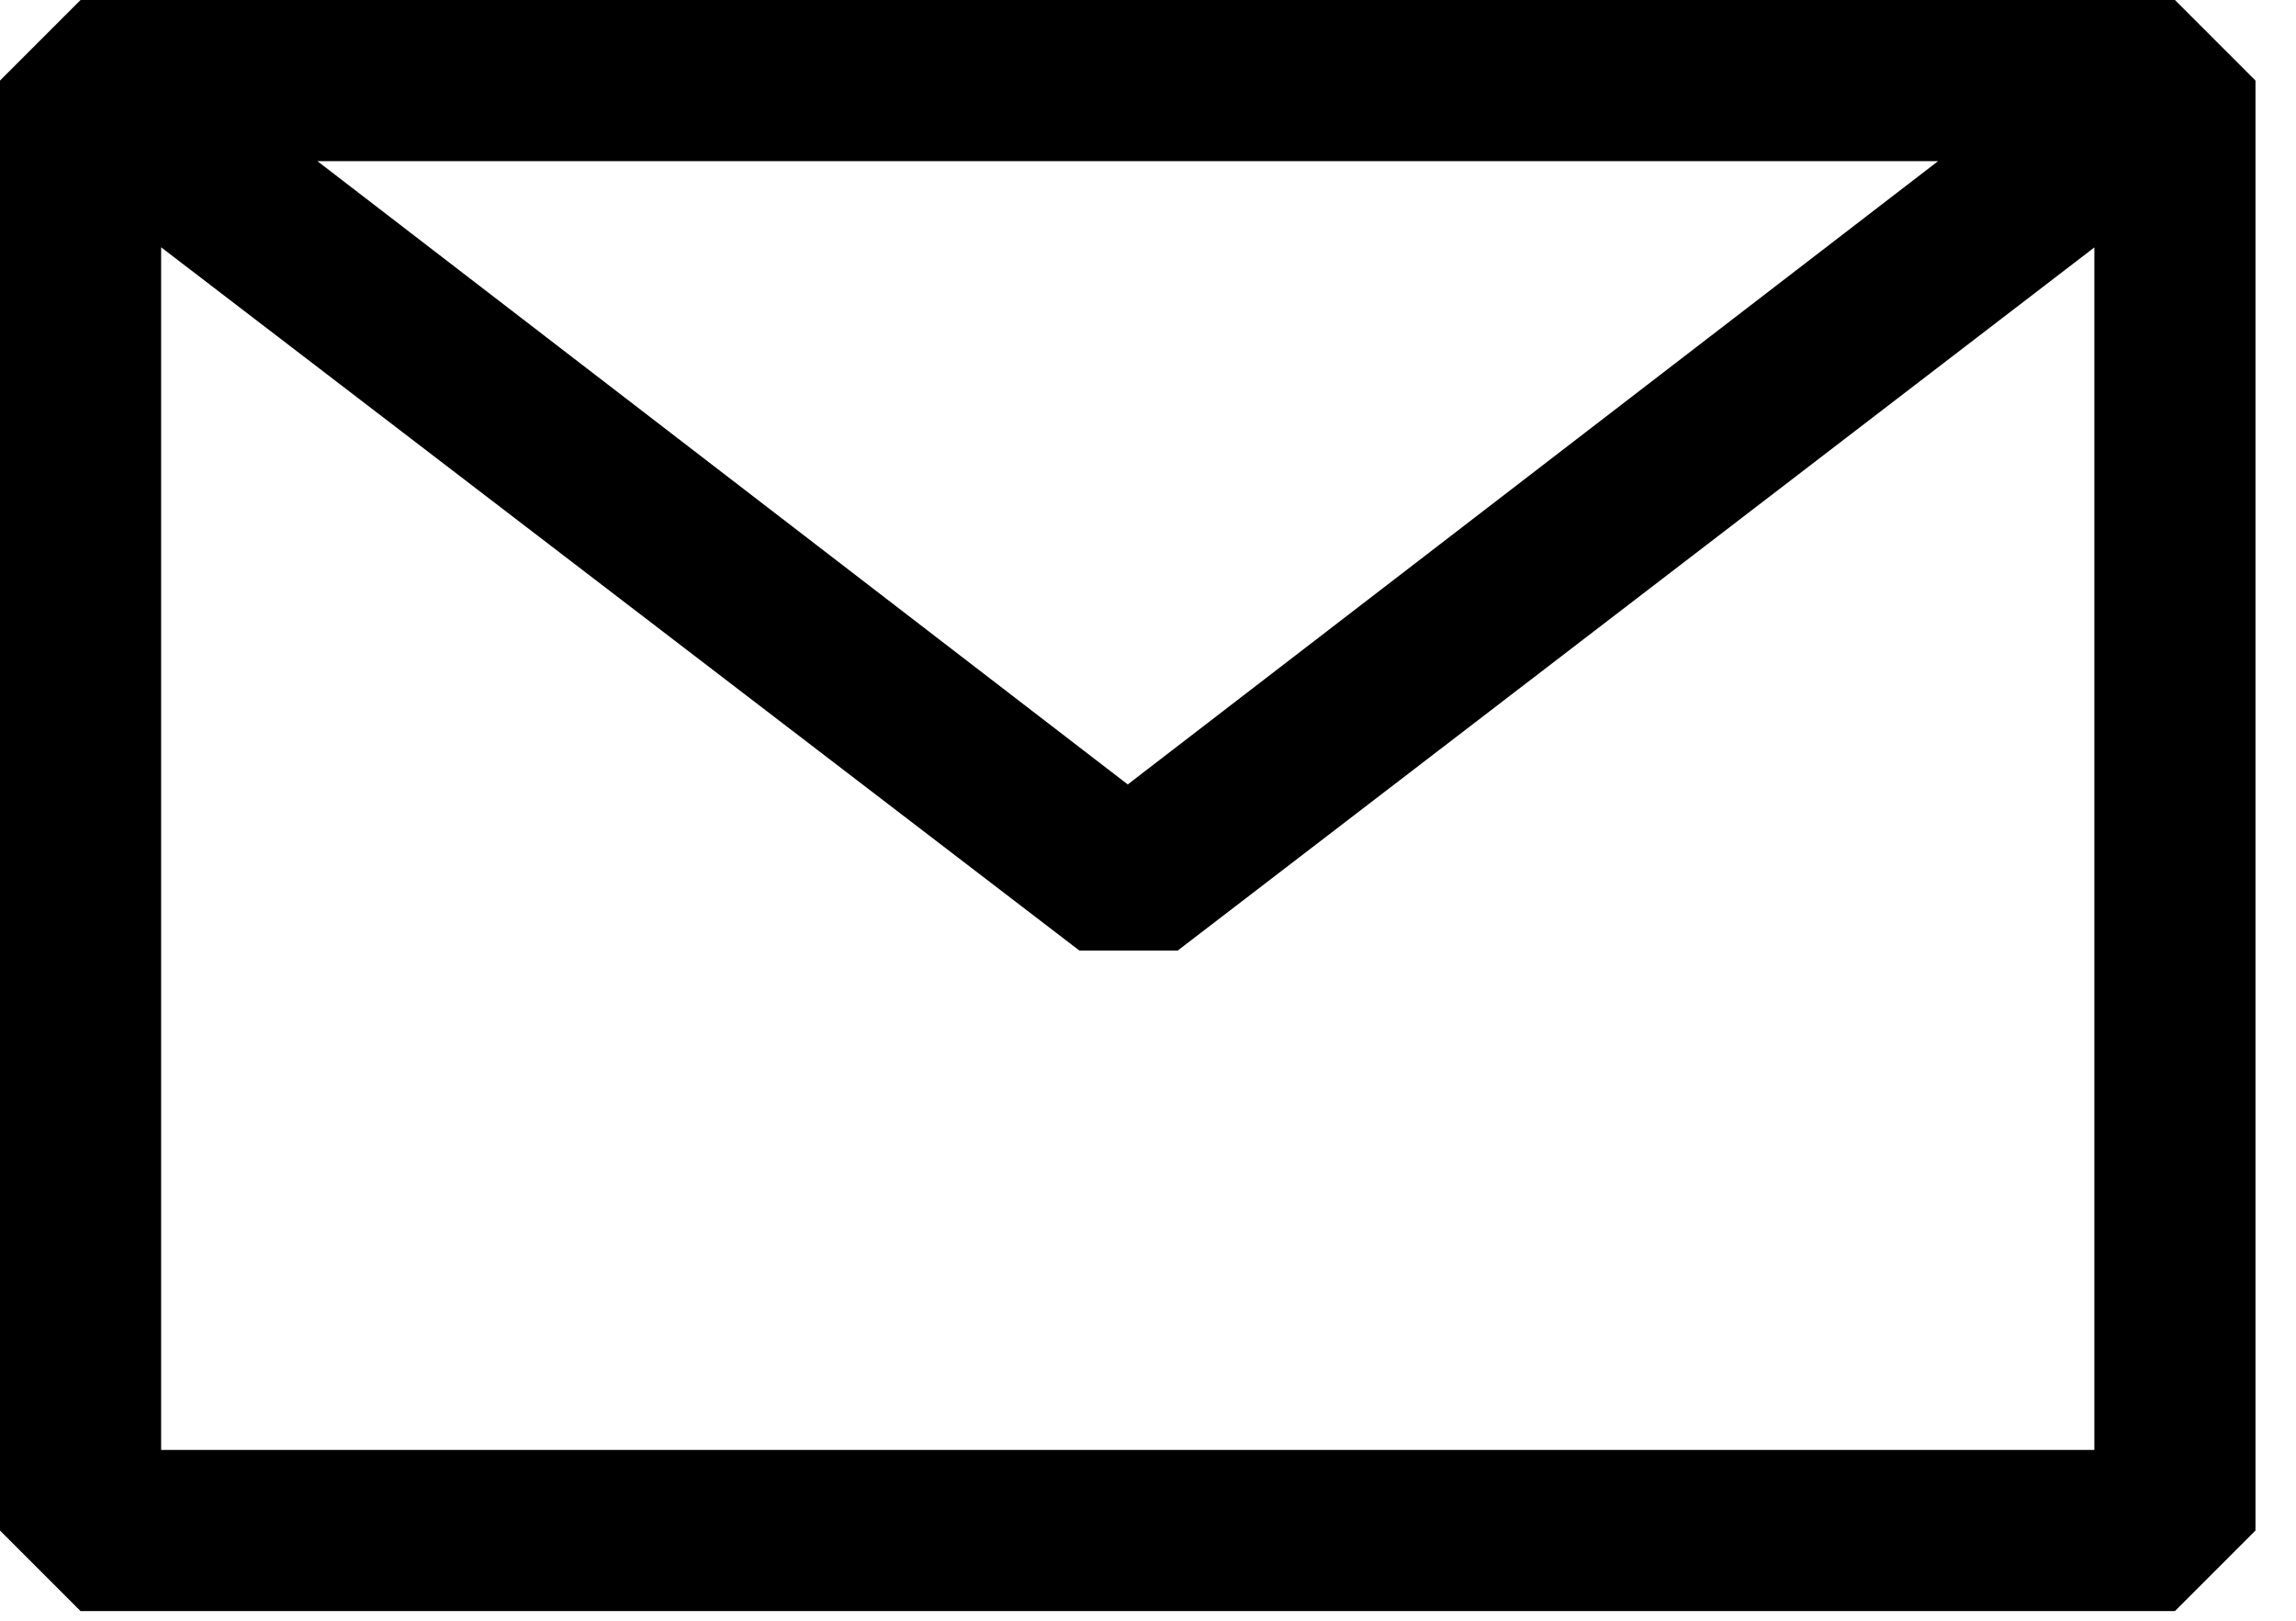 <svg width="34" height="24" viewBox="0 0 34 24" fill="none" xmlns="http://www.w3.org/2000/svg">
<path fill-rule="evenodd" clip-rule="evenodd" d="M0 1.193L1.193 0H32.207L33.4 1.193V22.664L32.207 23.857H1.193L0 22.664V1.193ZM2.386 3.662V21.471H31.014V3.664L17.44 14.076H15.984L2.386 3.662ZM28.7 2.386H4.7L16.7 11.616L28.7 2.386Z" fill="black"/>
</svg>
